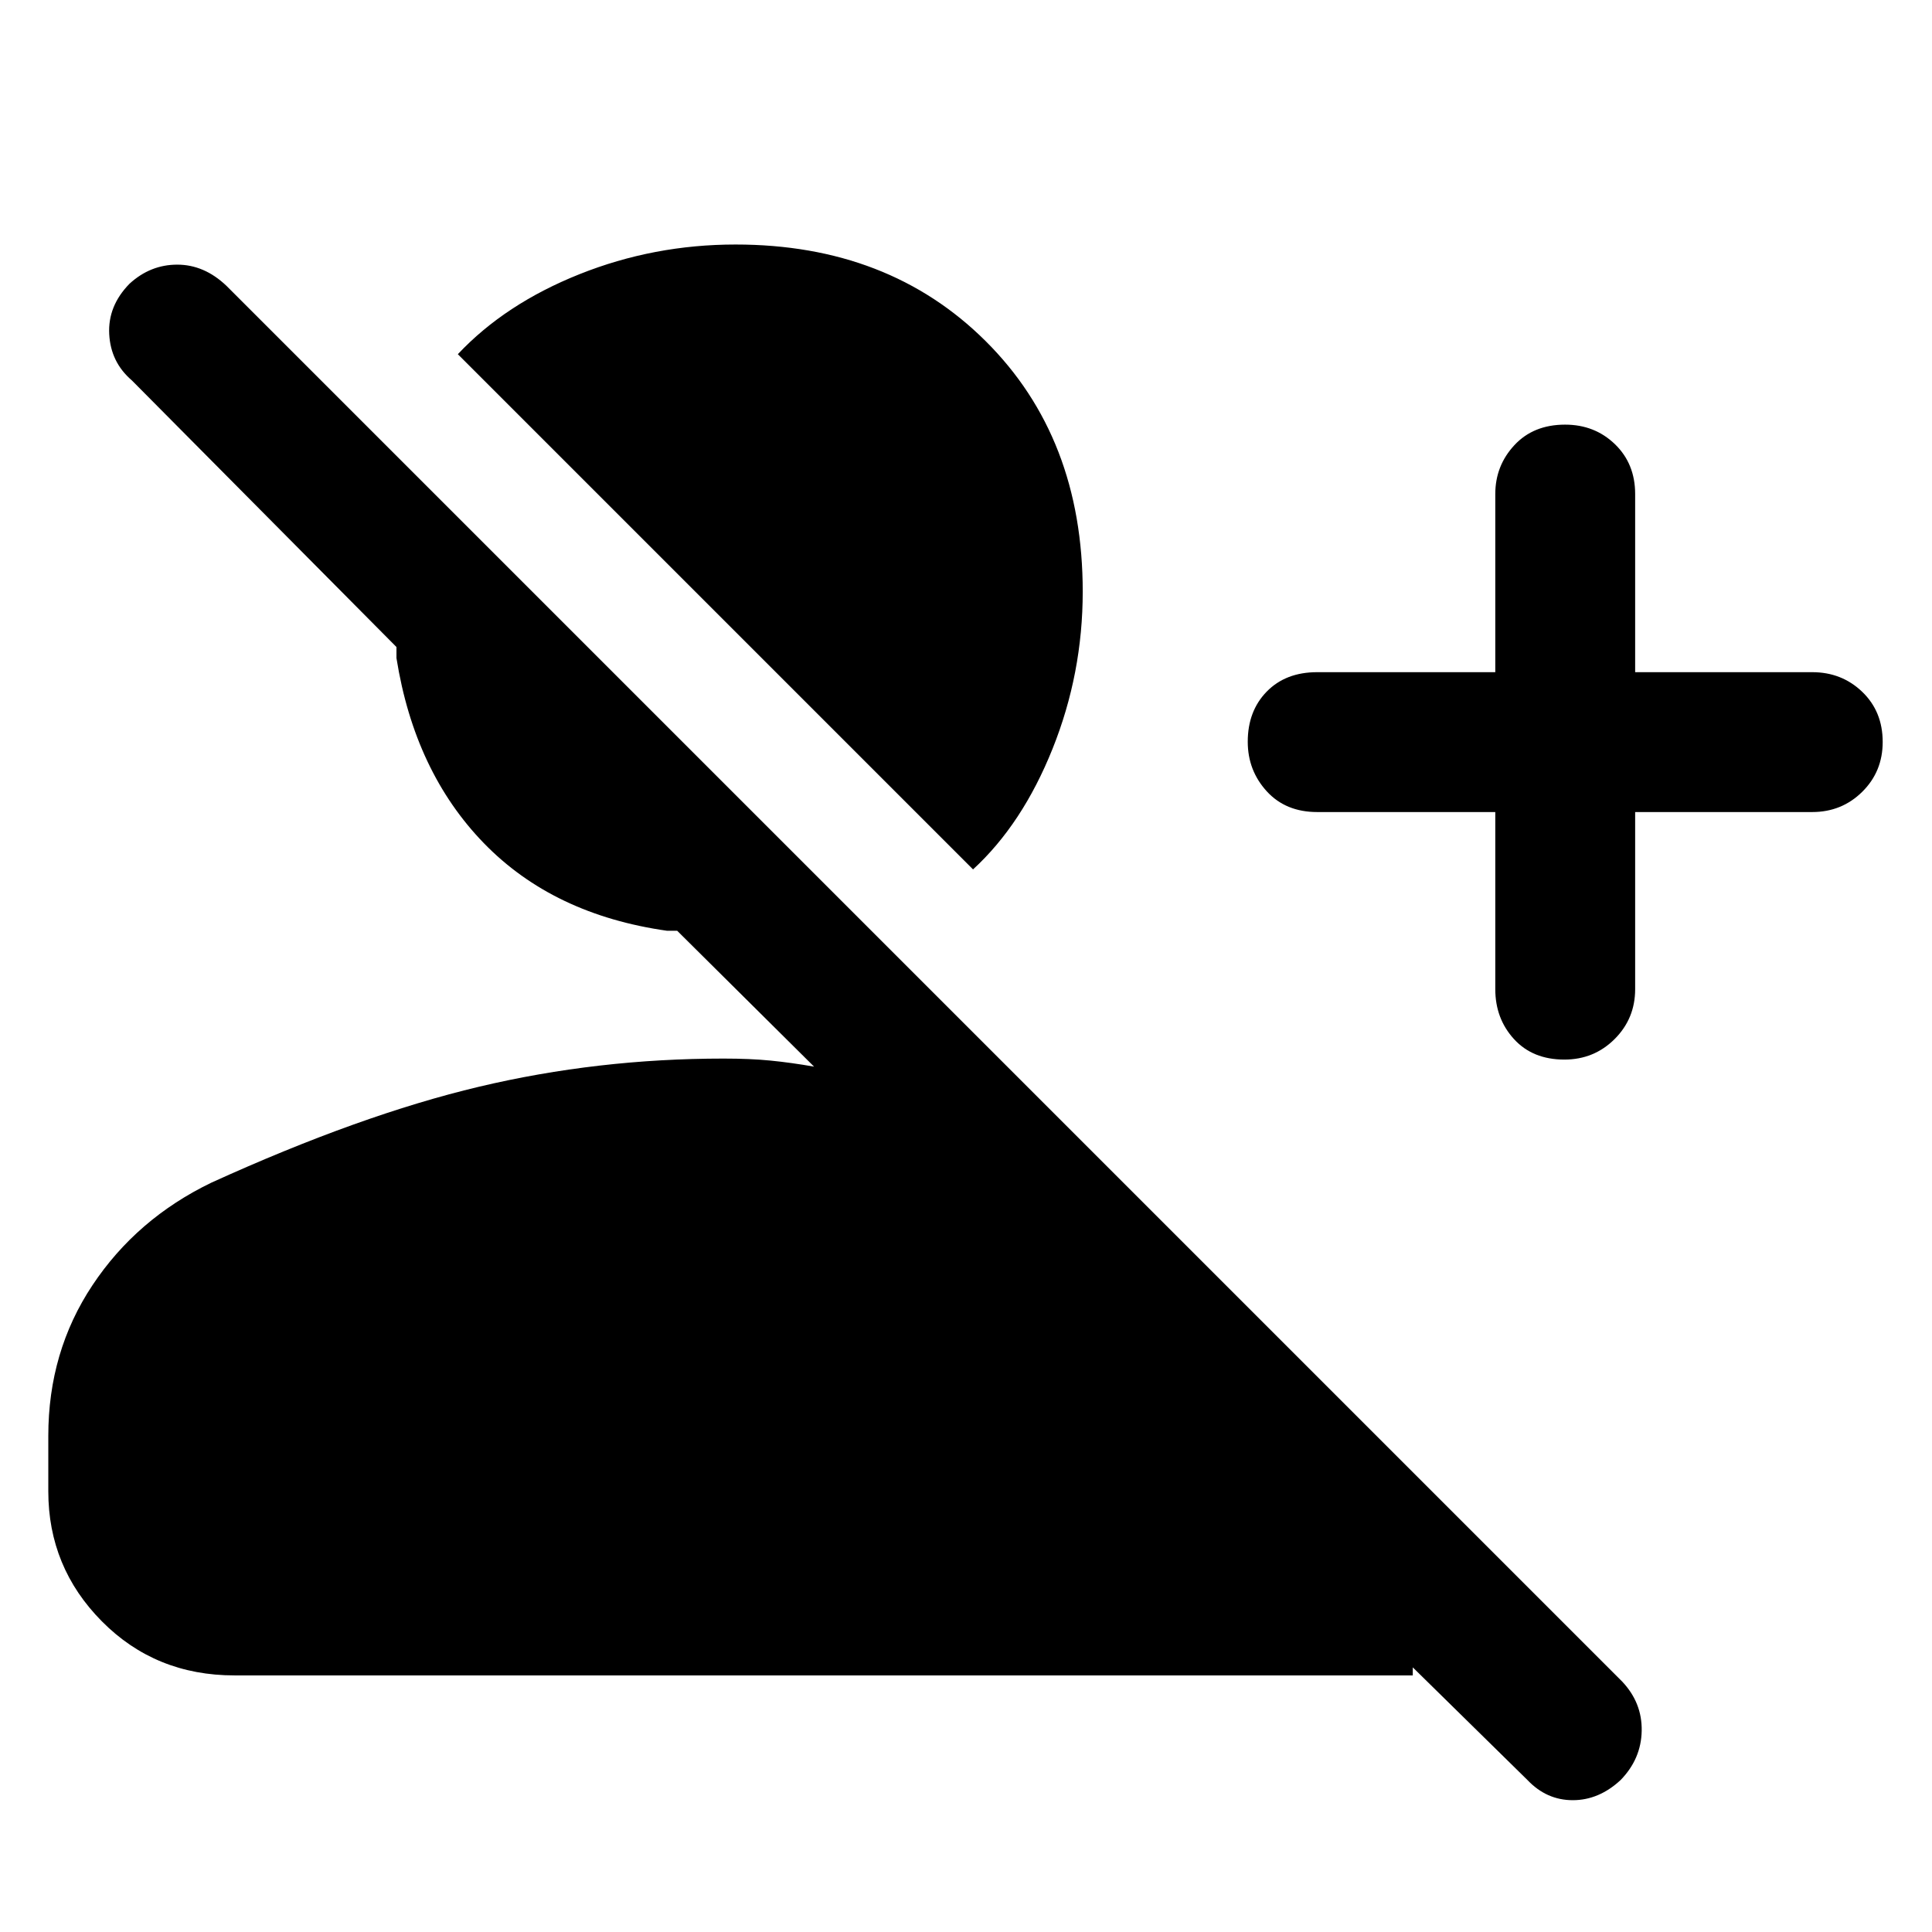 <svg xmlns="http://www.w3.org/2000/svg" height="48" viewBox="0 -960 960 960" width="48"><path d="m759-75.5-57-56v4H116.5q-39.25 0-65.87-26.86Q24-181.22 24-219v-27.52q0-41.86 21.95-74.87Q67.89-354.4 105-372.33 179-406 237.98-420q58.98-14 121.52-14 13.33 0 23.41 1 10.09 1 21.59 3l-68-67.5h-5q-56.53-8-91.02-43.48Q206-576.47 197-633v-5.5L65.5-771q-10.5-9-11.23-22.98-.73-13.99 10.07-25.02 10.34-9.5 23.74-9.5 13.39 0 24.42 10.5L806-124.5q10 10.55 9.75 24.52Q815.5-86 805.26-75.5q-10.77 10-23.76 10-13 0-22.5-10Zm-16-481h-88.5q-15.65 0-25.08-10.33-9.42-10.34-9.42-24.6 0-15.25 9.42-24.91 9.43-9.66 25.08-9.66H743v-88.5q0-14.08 9.48-24.29 9.47-10.21 25.2-10.21 14.72 0 24.77 9.71 10.05 9.71 10.05 24.79v88.5h88q14.65 0 24.83 9.76 10.17 9.77 10.17 24.92 0 14.72-10.17 24.77-10.18 10.05-24.83 10.05h-88v88q0 14.65-10.23 24.83-10.22 10.17-24.95 10.17-15.72 0-25.02-10.17-9.3-10.18-9.3-24.83v-88ZM483.5-528l-256-256q23.5-25 60.44-39.75t77.56-14.75q76 0 124.25 47.98Q538-742.53 538-666q0 40.66-15 78.08T483.5-528Z"/></svg>